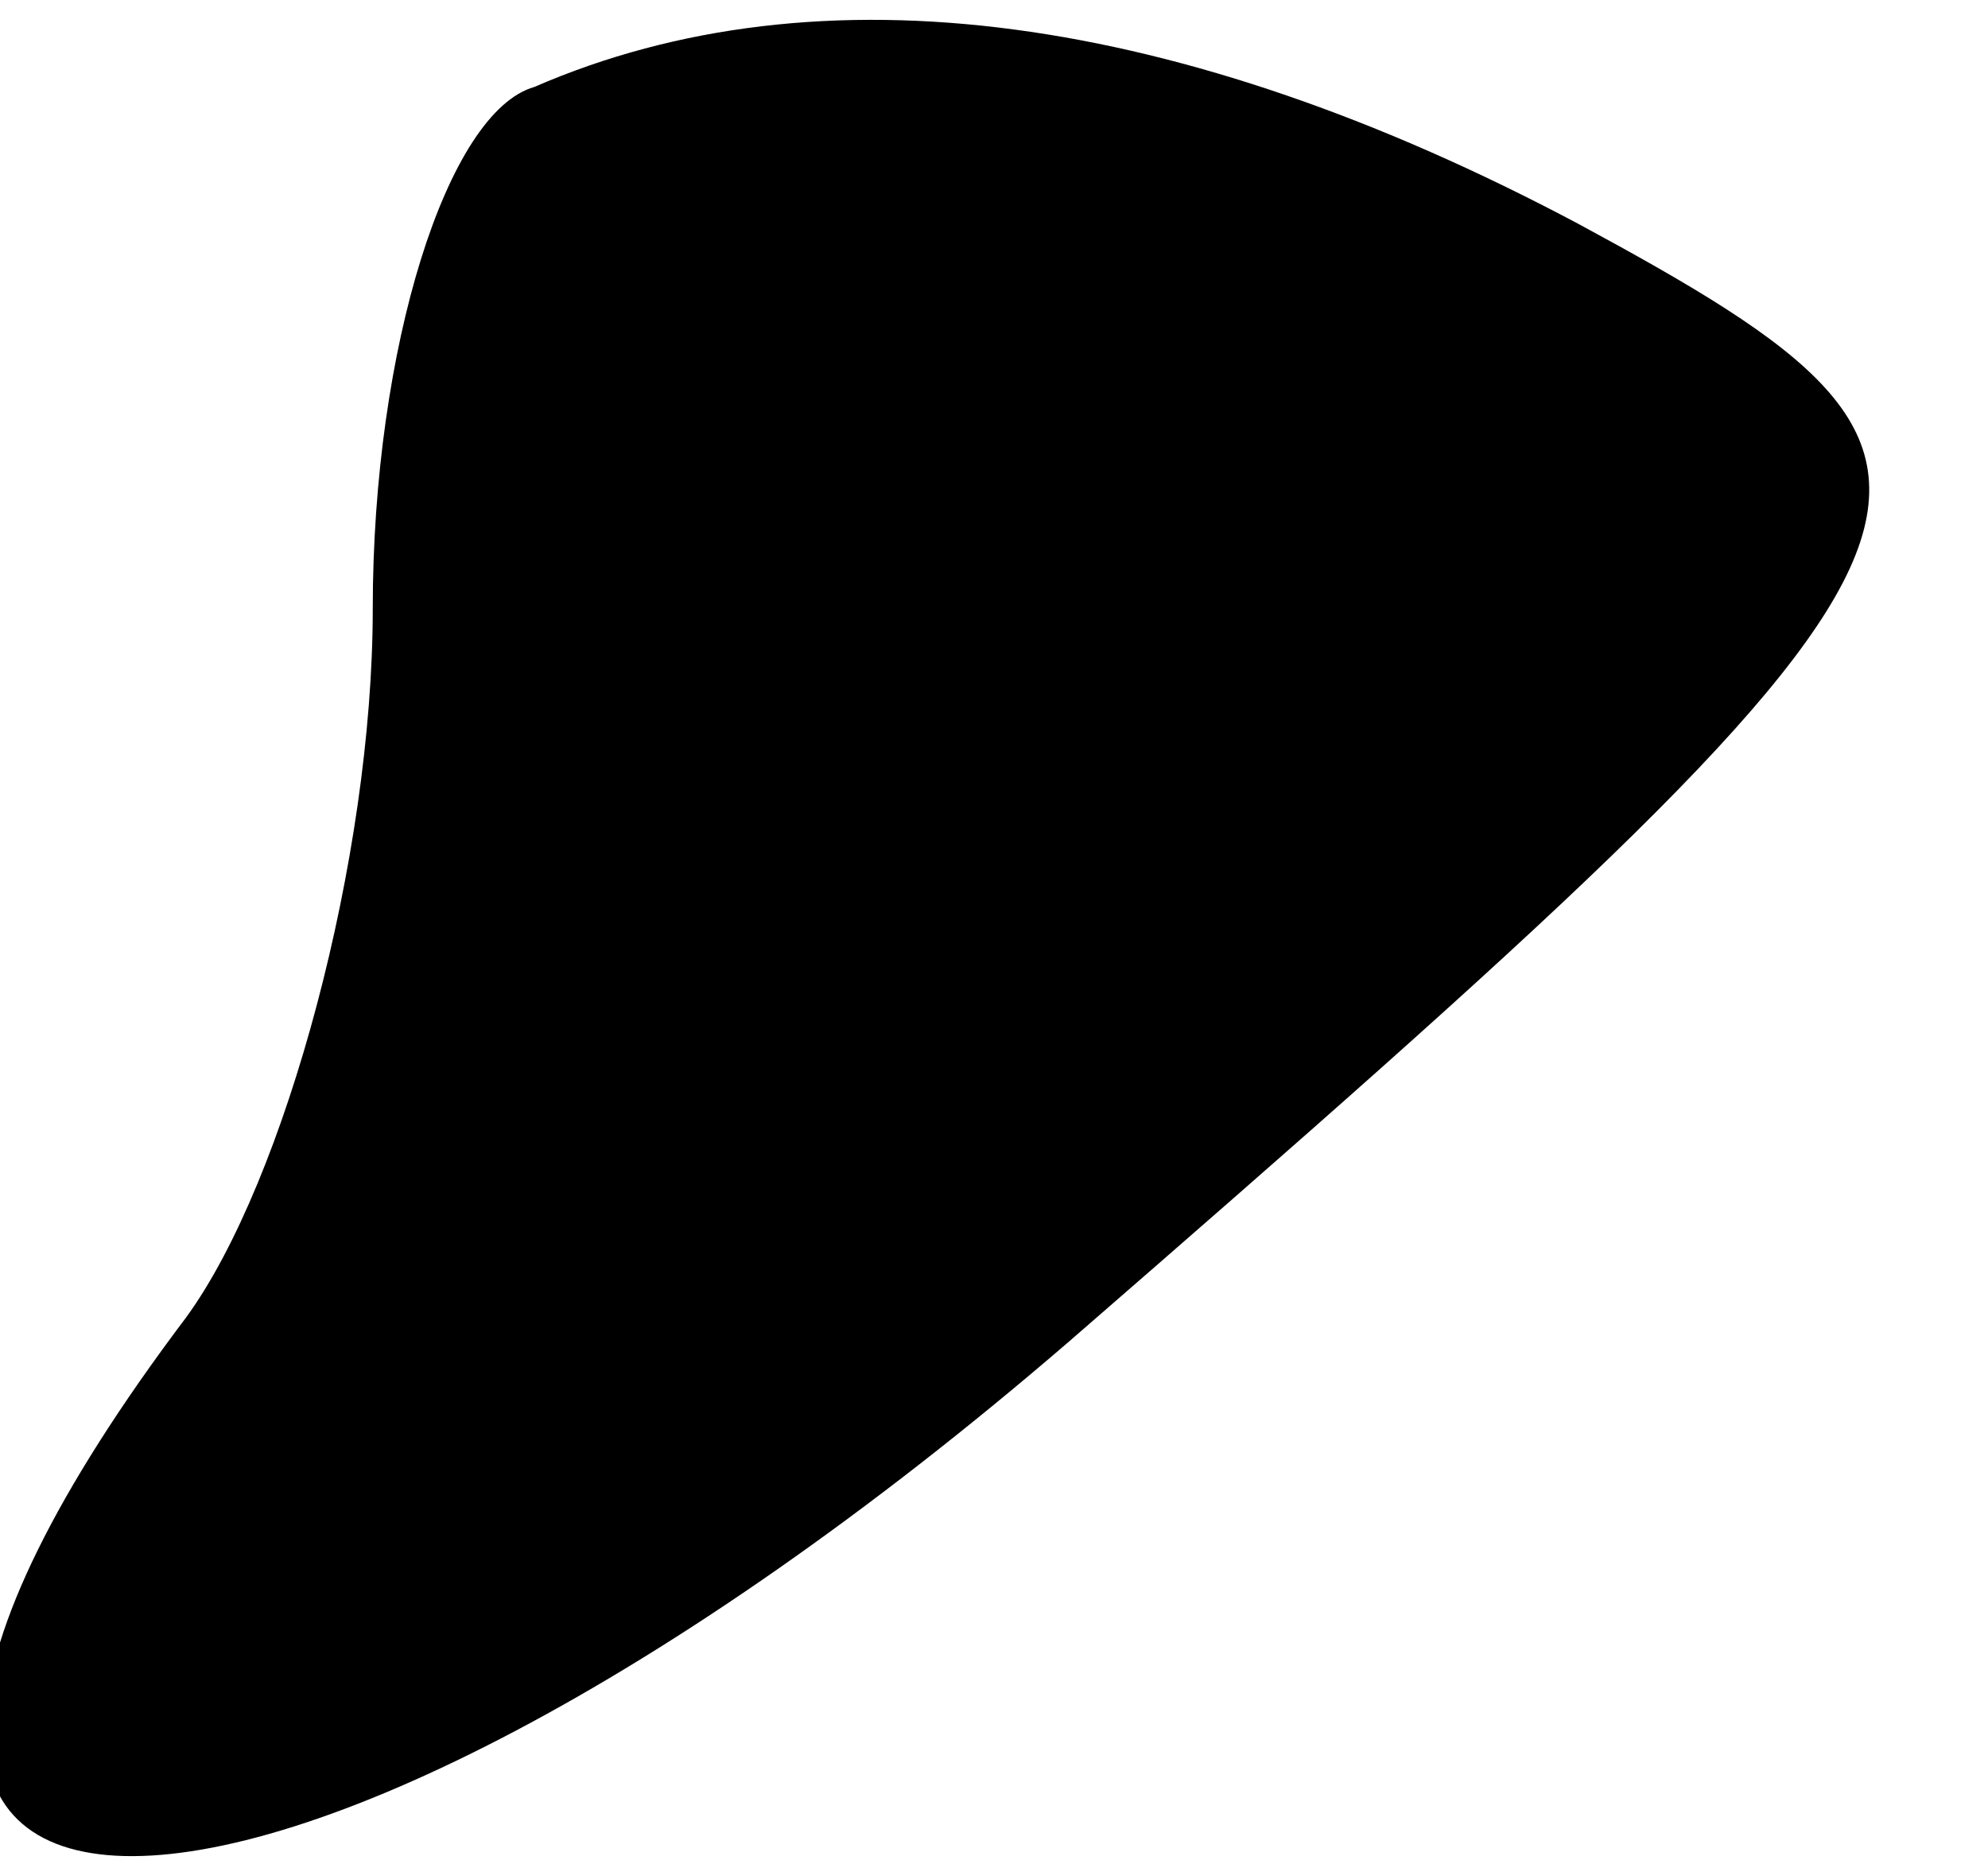 <?xml version="1.0" standalone="no"?>
<!DOCTYPE svg PUBLIC "-//W3C//DTD SVG 20010904//EN"
 "http://www.w3.org/TR/2001/REC-SVG-20010904/DTD/svg10.dtd">
<svg version="1.0" xmlns="http://www.w3.org/2000/svg"
 width="16pt" height="15pt" viewBox="0 0 16 15"
 preserveAspectRatio="xMidYMid meet">
<g transform="translate(0,15) scale(0.1,-0.1)"
fill="#000000" stroke="none">
<path fill="#000000" stroke="none" d="M43 143 c-7 -2 -13 -21 -13 -42 0 -20
-7 -46 -15 -57 -43 -57 6 -58 71 -2 76 66 78 70 41 90 -32 17 -61 21 -84 11z"/>
</g>
</svg>
